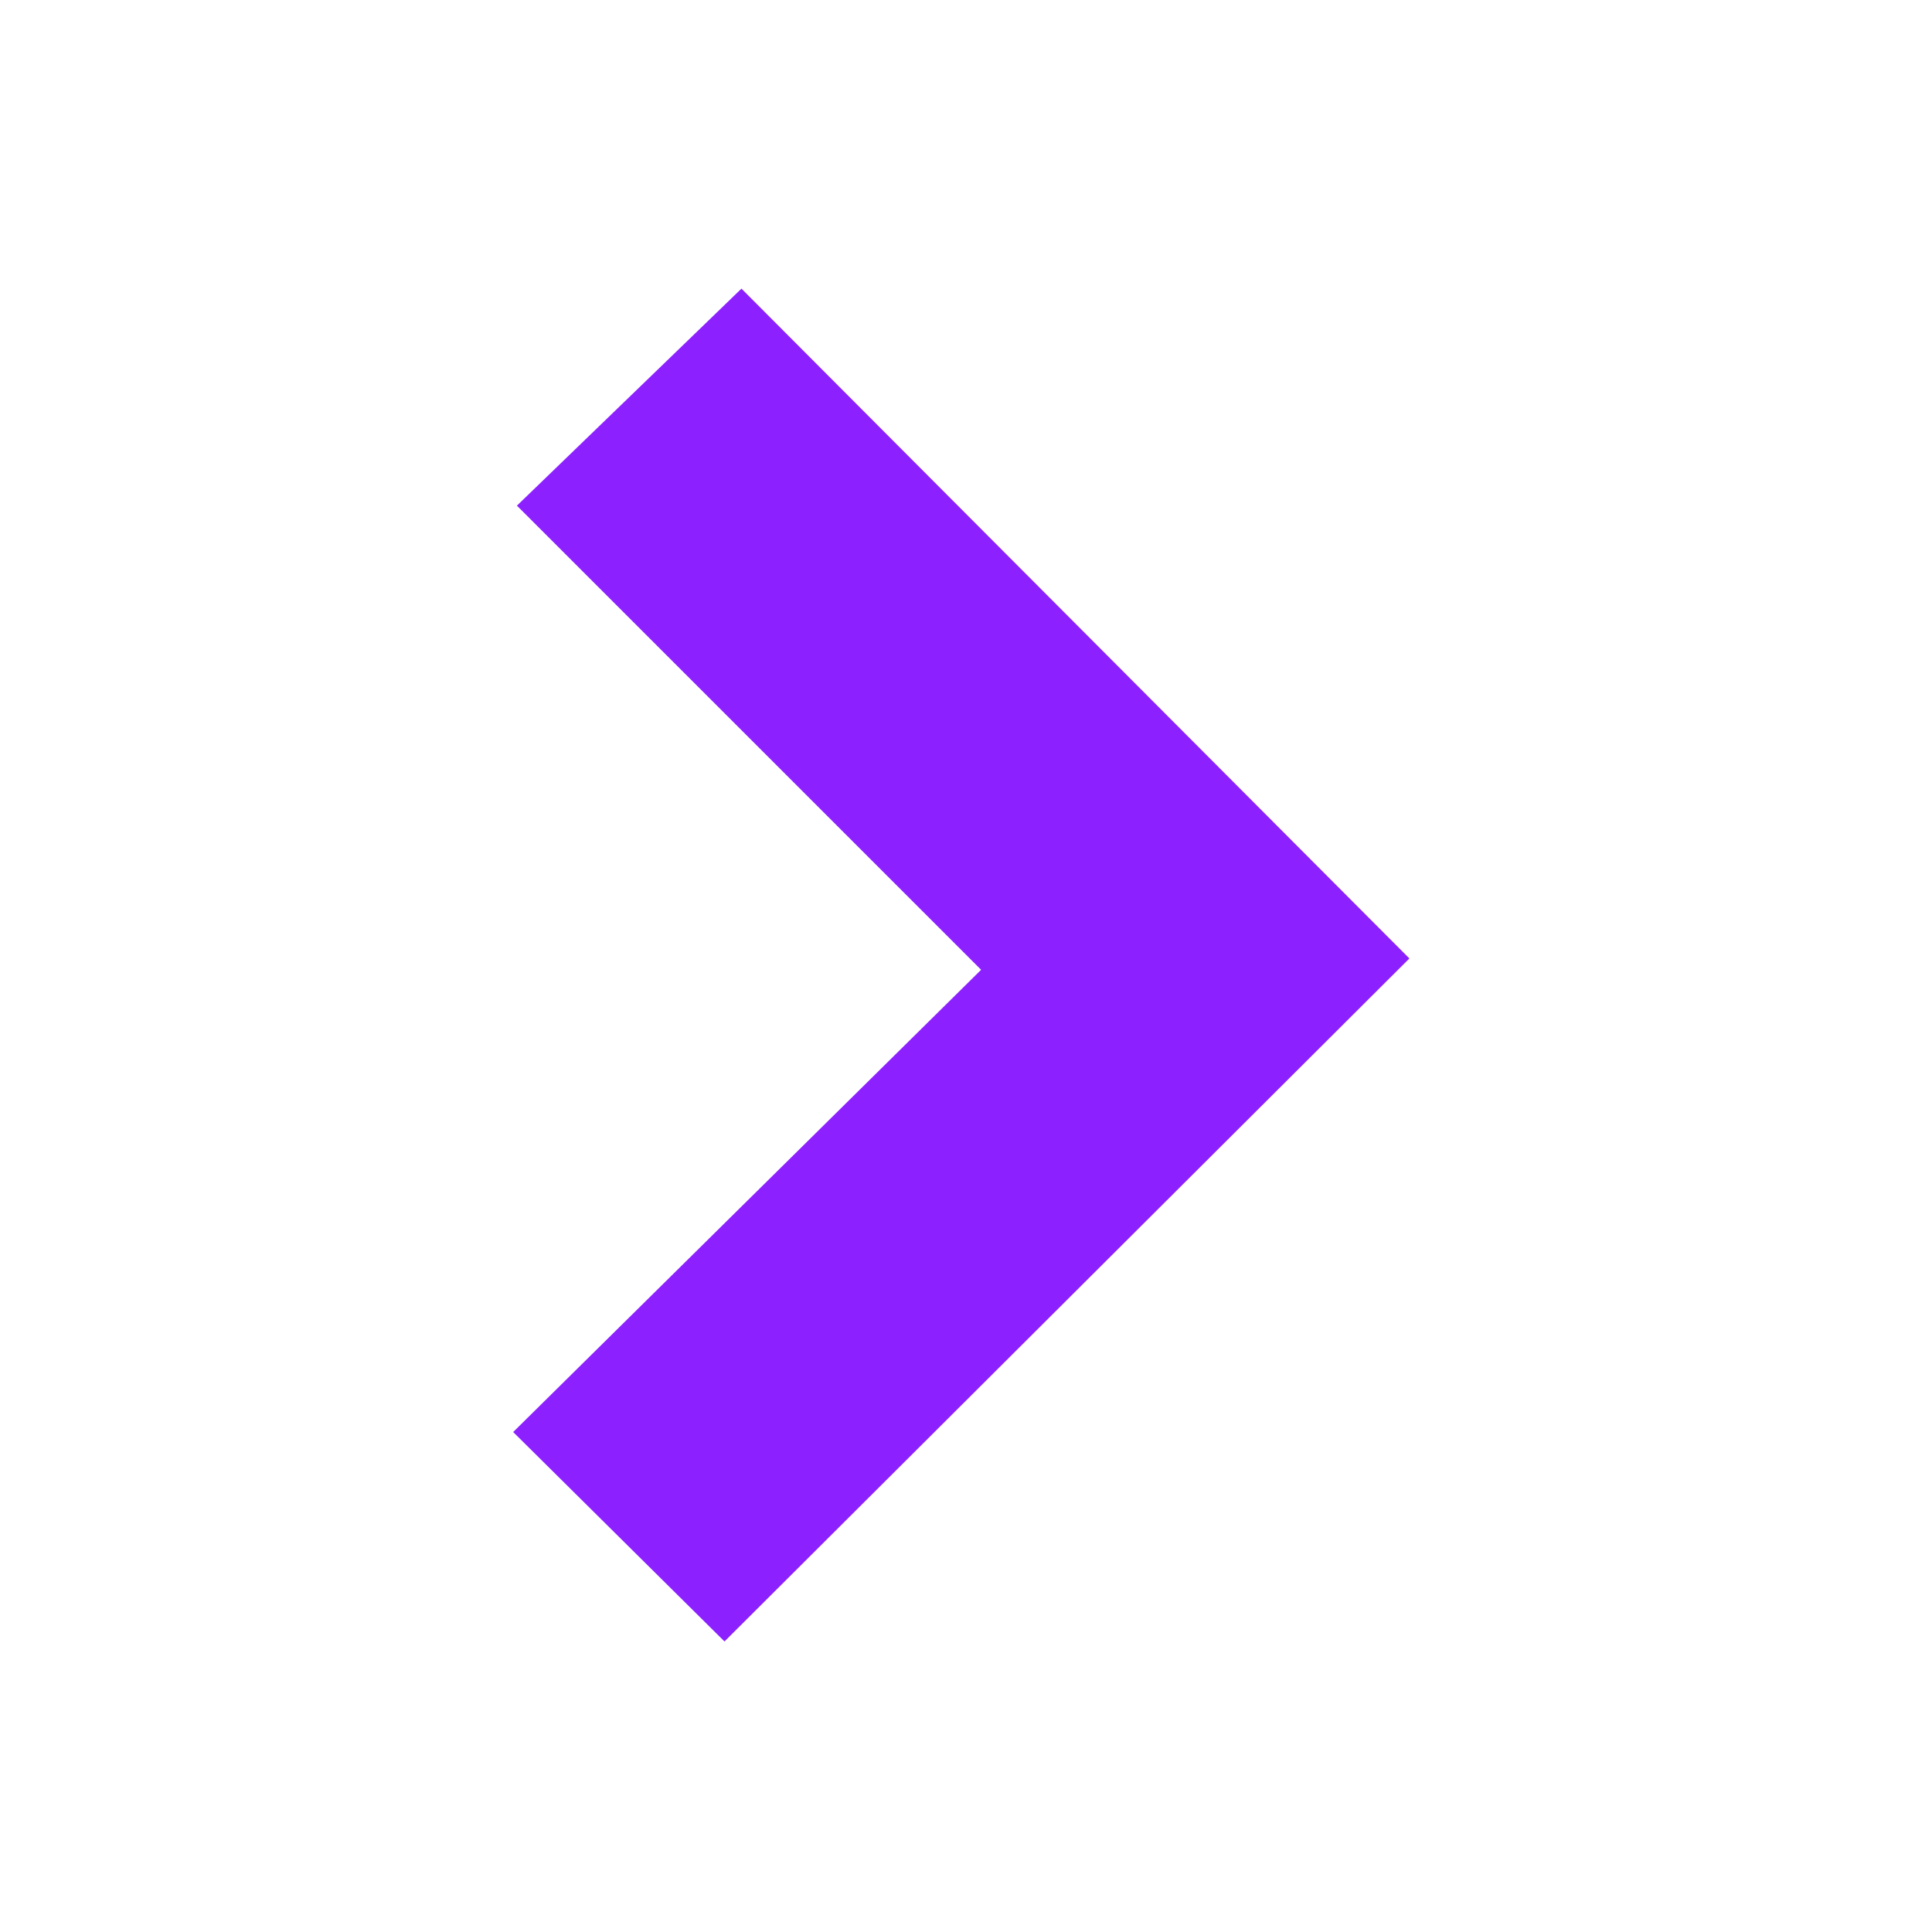 <svg width="50" height="50" viewBox="0 0 50 50" fill="none" xmlns="http://www.w3.org/2000/svg">
<path d="M25.391 25.098L13.378 13.086L19.189 7.47L36.475 24.805L18.75 42.481L13.281 37.061L25.391 25.098Z" fill="#8C20FF"/>
</svg>
